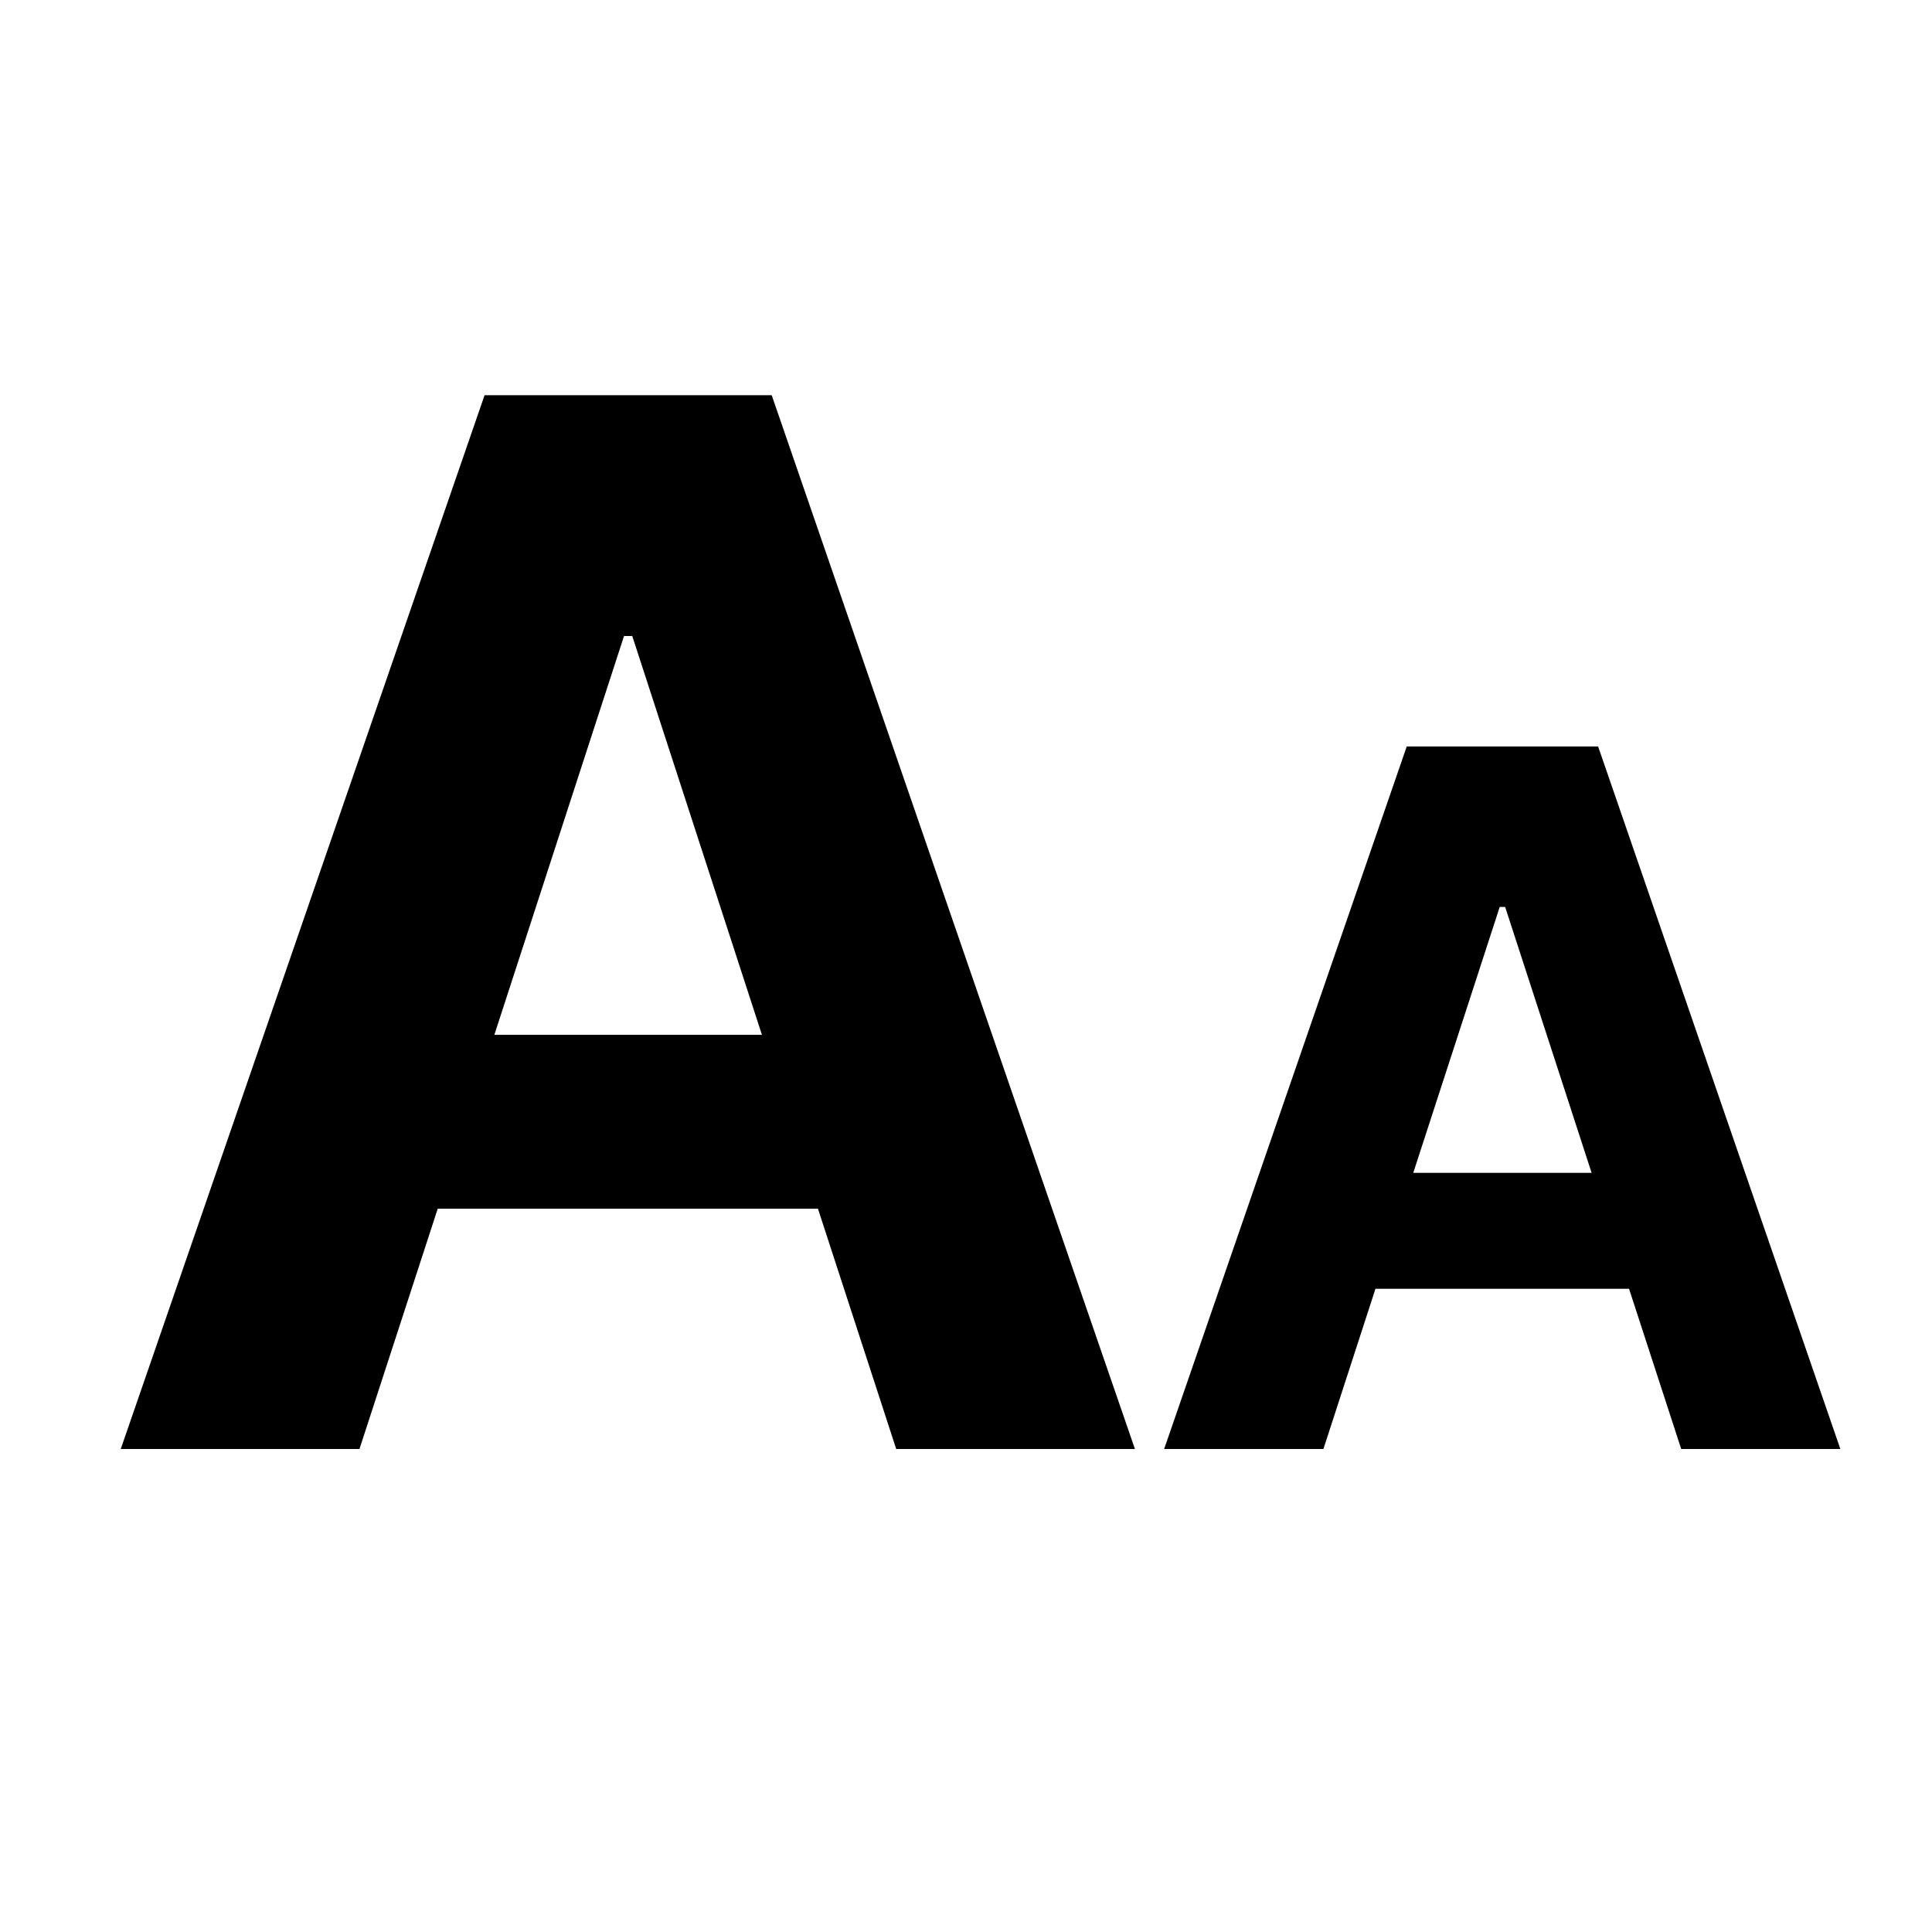 <svg width="16" height="16" viewBox="0 0 16 16" fill="none"
  xmlns="http://www.w3.org/2000/svg">
  <path d="M2.977 12L3.625 10.01H6.774L7.422 12H9.399L6.391 3.273H4.013L1 12H2.977ZM4.094 8.57L5.168 5.267H5.236L6.31 8.57H4.094Z" fill="currentColor" />
  <path d="M10.96 12L11.391 10.673H13.491L13.923 12H15.241L13.235 6.182H11.65L9.641 12H10.96ZM11.704 9.713L12.42 7.511H12.465L13.181 9.713H11.704Z" fill="currentColor" />
</svg>
